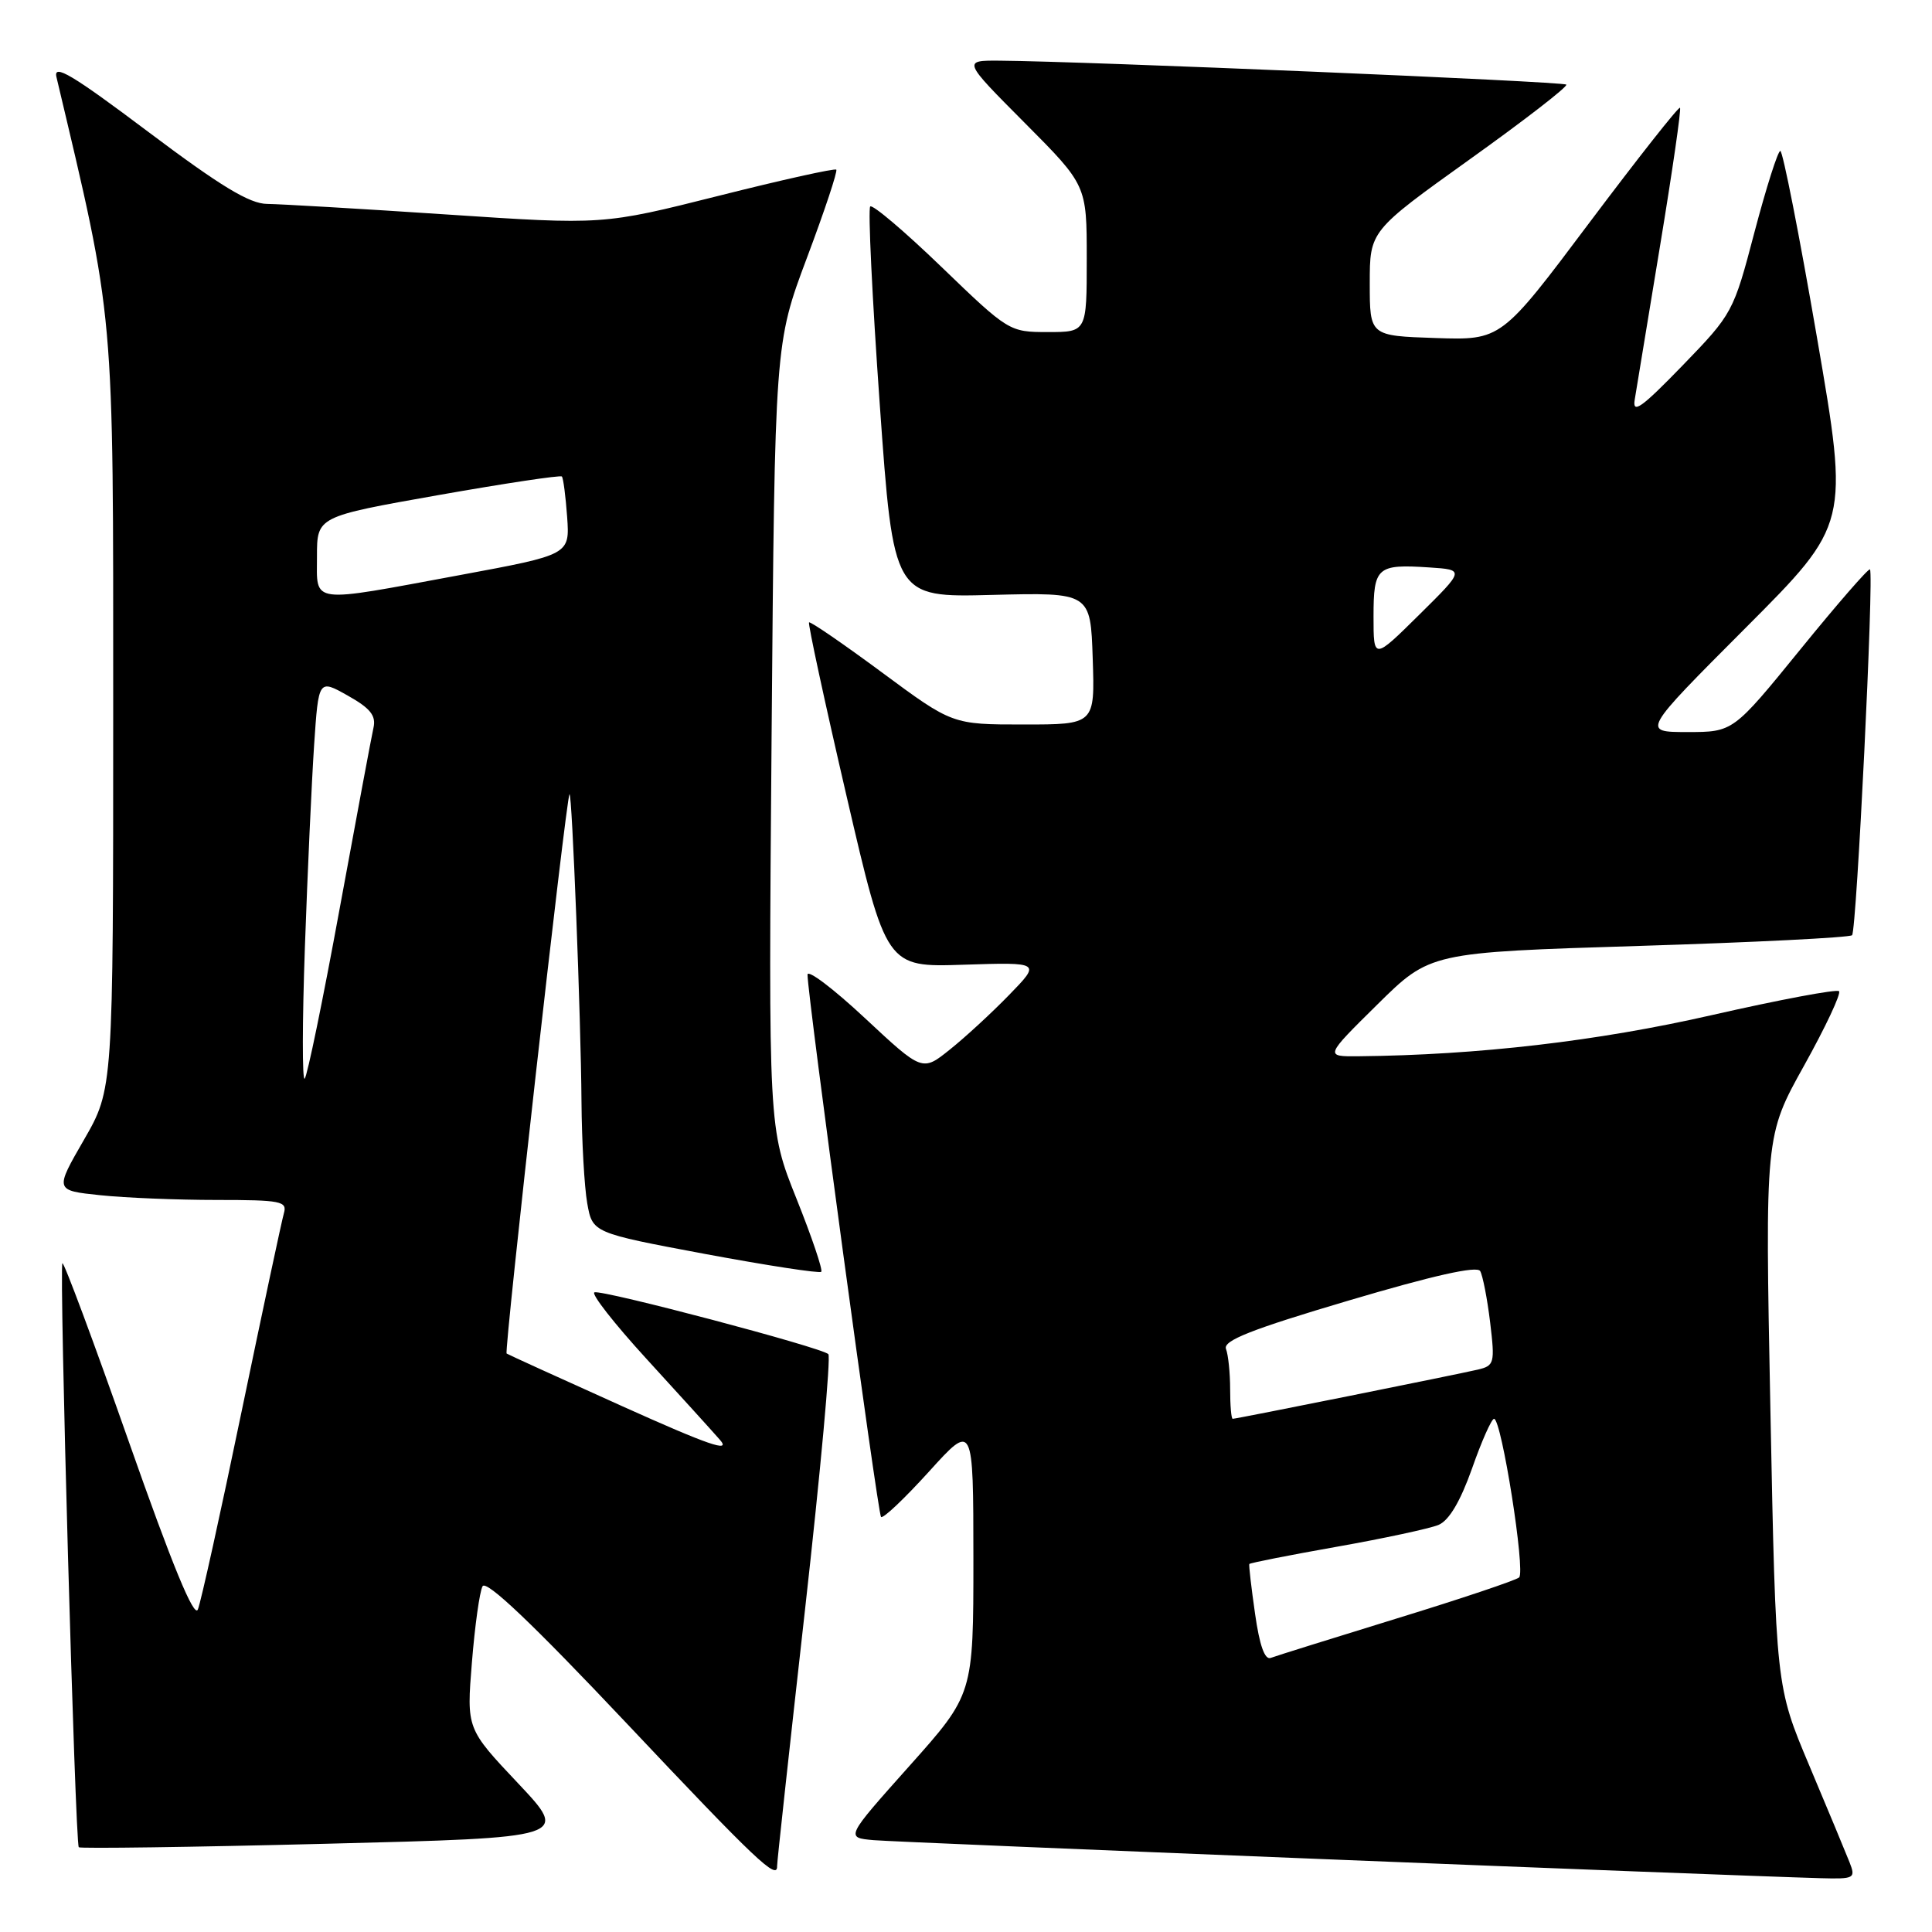 <?xml version="1.0" encoding="UTF-8" standalone="no"?>
<!DOCTYPE svg PUBLIC "-//W3C//DTD SVG 1.1//EN" "http://www.w3.org/Graphics/SVG/1.1/DTD/svg11.dtd" >
<svg xmlns="http://www.w3.org/2000/svg" xmlns:xlink="http://www.w3.org/1999/xlink" version="1.1" viewBox="0 0 256 256">
 <g >
 <path fill="currentColor"
d=" M 245.07 246.75 C 244.58 245.51 242.19 239.76 239.75 233.97 C 235.31 223.44 235.31 223.44 234.59 186.97 C 233.87 150.50 233.87 150.50 239.05 141.20 C 241.90 136.08 243.98 131.65 243.68 131.34 C 243.37 131.04 235.78 132.47 226.81 134.51 C 211.69 137.96 195.85 139.80 180.01 139.96 C 175.52 140.00 175.52 140.00 182.51 133.10 C 189.50 126.20 189.50 126.20 217.18 125.34 C 232.40 124.87 245.10 124.23 245.41 123.92 C 246.01 123.32 248.33 75.99 247.78 75.45 C 247.60 75.26 243.44 80.04 238.55 86.06 C 229.65 97.00 229.65 97.00 223.59 97.00 C 217.53 97.00 217.53 97.00 231.28 83.22 C 245.02 69.45 245.02 69.45 240.76 44.73 C 238.42 31.13 236.23 20.00 235.90 20.00 C 235.58 20.00 234.04 24.84 232.48 30.75 C 229.69 41.38 229.58 41.58 222.93 48.45 C 217.51 54.04 216.28 54.92 216.61 52.95 C 216.83 51.60 218.34 42.42 219.97 32.55 C 221.60 22.68 222.79 14.45 222.61 14.28 C 222.43 14.10 217.03 20.95 210.60 29.51 C 198.92 45.08 198.92 45.08 190.21 44.79 C 181.50 44.50 181.50 44.50 181.50 37.55 C 181.50 30.60 181.50 30.60 194.74 21.12 C 202.03 15.91 207.79 11.45 207.54 11.21 C 207.14 10.80 143.69 8.12 132.52 8.04 C 127.54 8.00 127.54 8.00 135.77 16.27 C 144.00 24.54 144.00 24.54 144.00 34.27 C 144.00 44.00 144.00 44.00 138.85 44.00 C 133.75 44.00 133.63 43.93 124.78 35.40 C 119.88 30.67 115.61 27.05 115.31 27.36 C 115.00 27.66 115.57 39.45 116.57 53.54 C 118.39 79.17 118.39 79.17 131.44 78.83 C 144.50 78.50 144.50 78.50 144.79 87.25 C 145.08 96.00 145.08 96.00 135.63 96.00 C 126.19 96.00 126.19 96.00 116.85 89.09 C 111.71 85.29 107.37 82.31 107.20 82.47 C 107.04 82.63 109.27 92.98 112.17 105.47 C 117.44 128.17 117.44 128.17 127.68 127.83 C 137.93 127.50 137.93 127.50 133.72 131.83 C 131.40 134.22 127.86 137.48 125.85 139.08 C 122.21 142.00 122.21 142.00 114.60 134.90 C 110.42 131.00 107.00 128.41 107.00 129.15 C 107.00 131.93 116.30 200.52 116.74 201.00 C 117.00 201.28 119.85 198.57 123.09 195.00 C 128.97 188.50 128.97 188.50 128.98 206.50 C 128.98 224.50 128.98 224.50 120.50 234.00 C 112.02 243.50 112.02 243.50 115.76 243.83 C 118.98 244.12 228.05 248.50 241.23 248.87 C 245.74 248.99 245.91 248.90 245.07 246.75 Z  M 102.97 247.25 C 102.95 246.84 104.62 231.55 106.67 213.28 C 108.72 195.01 110.11 179.78 109.76 179.43 C 108.88 178.55 79.86 170.88 78.77 171.24 C 78.28 171.41 81.37 175.36 85.63 180.02 C 89.89 184.68 94.29 189.52 95.39 190.78 C 96.93 192.53 93.94 191.50 82.45 186.33 C 74.23 182.63 67.33 179.49 67.13 179.35 C 66.77 179.10 75.01 105.74 75.46 105.24 C 75.80 104.85 76.98 135.06 77.05 146.00 C 77.09 151.22 77.43 157.27 77.81 159.43 C 78.51 163.36 78.51 163.36 93.45 166.16 C 101.67 167.69 108.58 168.75 108.82 168.52 C 109.05 168.28 107.57 163.91 105.53 158.81 C 101.82 149.54 101.82 149.54 102.24 97.52 C 102.67 45.50 102.67 45.50 106.92 34.17 C 109.26 27.94 111.01 22.68 110.81 22.48 C 110.61 22.28 103.57 23.84 95.17 25.96 C 79.90 29.80 79.90 29.80 59.20 28.42 C 47.82 27.66 37.11 27.04 35.41 27.02 C 33.07 27.01 29.21 24.66 19.63 17.46 C 9.58 9.90 7.05 8.40 7.48 10.21 C 15.25 43.00 15.00 40.20 15.00 94.11 C 15.00 144.30 15.00 144.30 11.13 151.02 C 7.25 157.74 7.25 157.74 13.27 158.37 C 16.58 158.72 23.53 159.00 28.71 159.00 C 37.22 159.00 38.08 159.17 37.62 160.75 C 37.34 161.71 34.82 173.53 32.02 187.00 C 29.23 200.47 26.62 212.29 26.22 213.26 C 25.73 214.46 22.82 207.40 17.07 191.03 C 12.43 177.83 8.47 167.20 8.27 167.39 C 7.82 167.84 9.96 244.30 10.44 244.77 C 10.63 244.96 25.33 244.76 43.11 244.31 C 75.44 243.50 75.44 243.50 68.63 236.28 C 61.82 229.06 61.82 229.06 62.53 220.28 C 62.92 215.45 63.55 210.91 63.94 210.19 C 64.42 209.30 70.58 215.15 83.08 228.40 C 100.16 246.51 103.05 249.25 102.97 247.25 Z  M 166.30 213.82 C 165.80 210.34 165.46 207.38 165.54 207.24 C 165.62 207.10 170.82 206.07 177.09 204.96 C 183.37 203.85 189.45 202.54 190.61 202.06 C 192.01 201.47 193.50 198.95 195.05 194.59 C 196.32 190.96 197.64 188.00 197.97 188.00 C 198.96 188.00 202.16 208.25 201.29 209.02 C 200.86 209.40 193.54 211.86 185.03 214.47 C 176.53 217.09 169.03 219.43 168.38 219.68 C 167.59 219.99 166.89 218.01 166.30 213.82 Z  M 163.00 184.08 C 163.00 181.93 162.75 179.52 162.45 178.74 C 162.03 177.64 165.81 176.15 178.70 172.33 C 189.86 169.02 195.71 167.70 196.13 168.42 C 196.47 169.01 197.07 172.07 197.45 175.21 C 198.10 180.63 198.01 180.96 195.82 181.48 C 193.05 182.13 163.84 188.00 163.34 188.00 C 163.15 188.00 163.00 186.24 163.00 184.08 Z  M 182.00 81.69 C 182.00 75.13 182.46 74.73 189.42 75.19 C 194.08 75.50 194.08 75.50 188.04 81.47 C 182.00 87.44 182.00 87.44 182.00 81.69 Z  M 40.40 125.50 C 40.75 115.60 41.30 103.56 41.62 98.75 C 42.21 89.99 42.21 89.99 46.08 92.17 C 49.06 93.84 49.85 94.82 49.49 96.42 C 49.23 97.56 47.22 108.37 45.00 120.43 C 42.79 132.49 40.71 142.61 40.37 142.93 C 40.04 143.24 40.05 135.40 40.40 125.50 Z  M 42.00 73.73 C 42.00 68.45 42.00 68.45 58.05 65.61 C 66.88 64.05 74.26 62.94 74.45 63.14 C 74.64 63.34 74.95 65.75 75.15 68.50 C 75.50 73.50 75.50 73.50 61.00 76.19 C 40.82 79.93 42.00 80.09 42.00 73.73 Z "/>
</g>
</svg>
